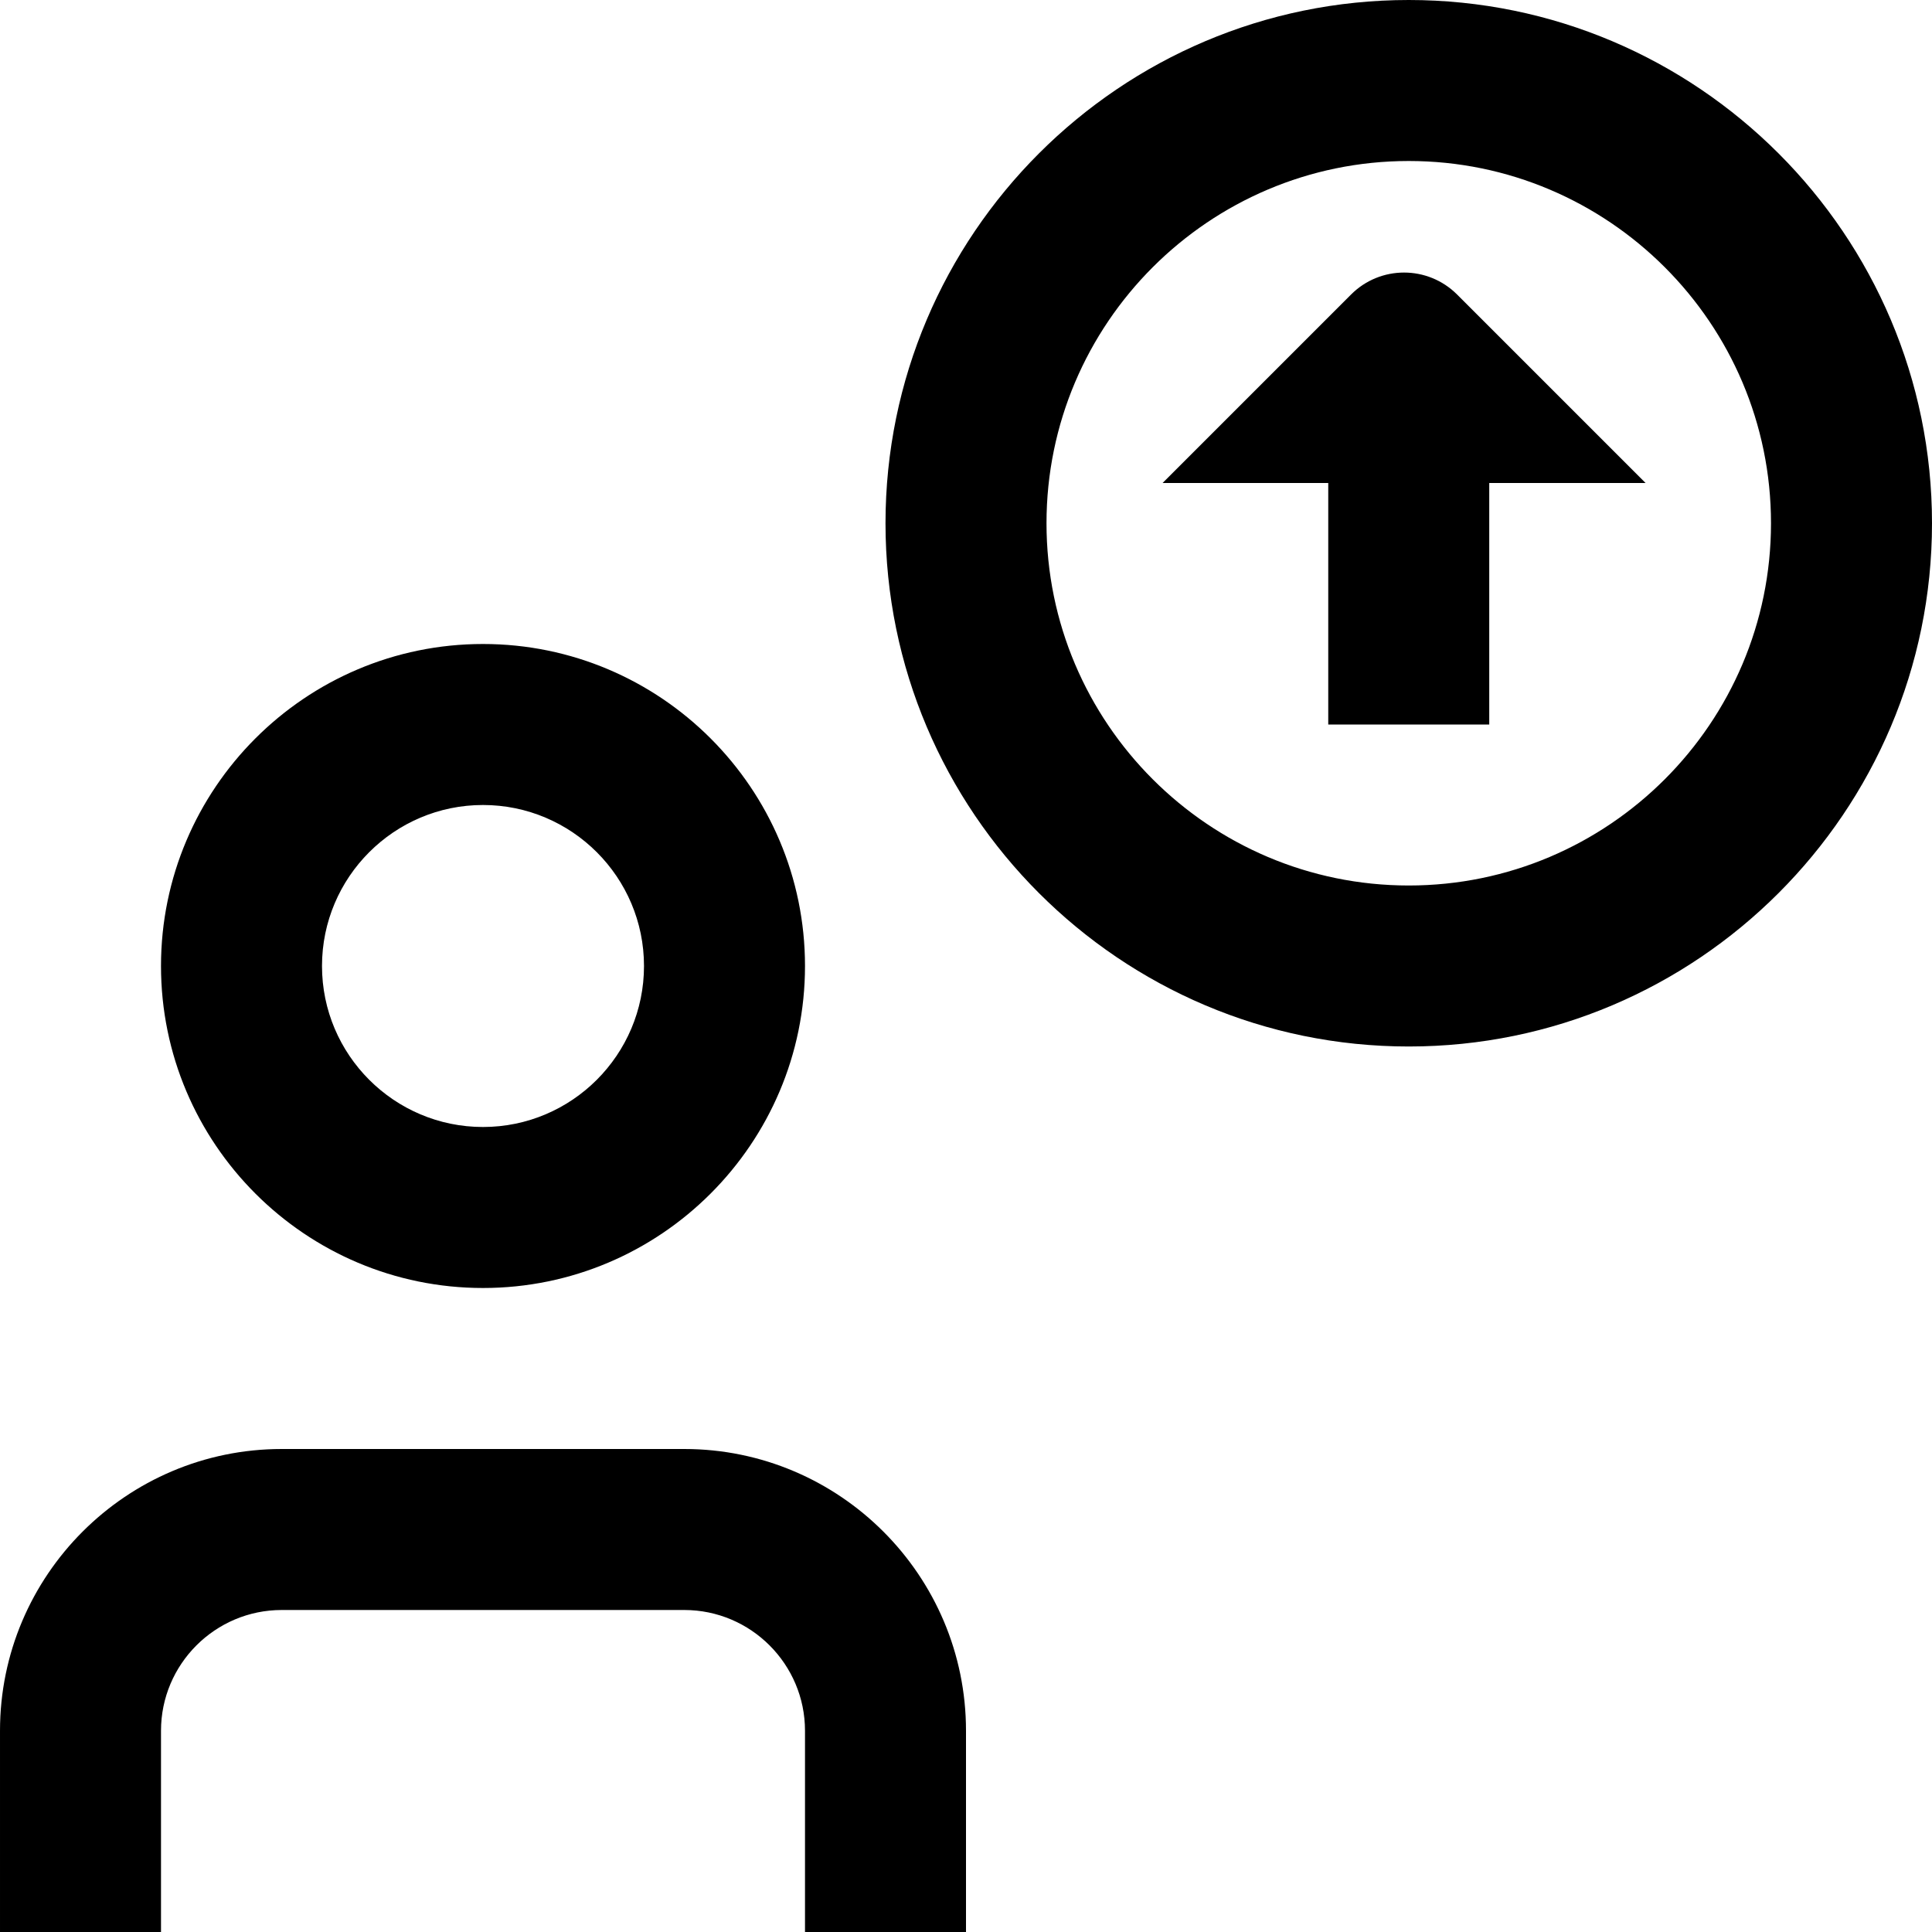 <svg id="Layer_1" viewBox="0 0 24 24" xmlns="http://www.w3.org/2000/svg" data-name="Layer 1"><path d="m17.5 0c-3.584 0-6.5 2.916-6.5 6.5s2.916 6.5 6.5 6.5 6.5-2.916 6.5-6.5-2.916-6.5-6.5-6.5zm0 11c-2.481 0-4.5-2.019-4.5-4.5s2.019-4.5 4.5-4.5 4.5 2.019 4.5 4.5-2.019 4.5-4.5 4.5zm2.942-5h-1.942v3h-2v-3h-2.058l2.342-2.342c.363-.363.952-.363 1.316 0zm-8.442 15.5v2.5h-2v-2.5c0-.827-.673-1.5-1.5-1.5h-5c-.827 0-1.5.673-1.5 1.5v2.5h-2v-2.5c0-1.93 1.57-3.5 3.5-3.5h5c1.93 0 3.5 1.57 3.5 3.5zm-6-5.5c2.206 0 4-1.794 4-4s-1.794-4-4-4-4 1.794-4 4 1.794 4 4 4zm0-6c1.103 0 2 .897 2 2s-.897 2-2 2-2-.897-2-2 .897-2 2-2z"/></svg>